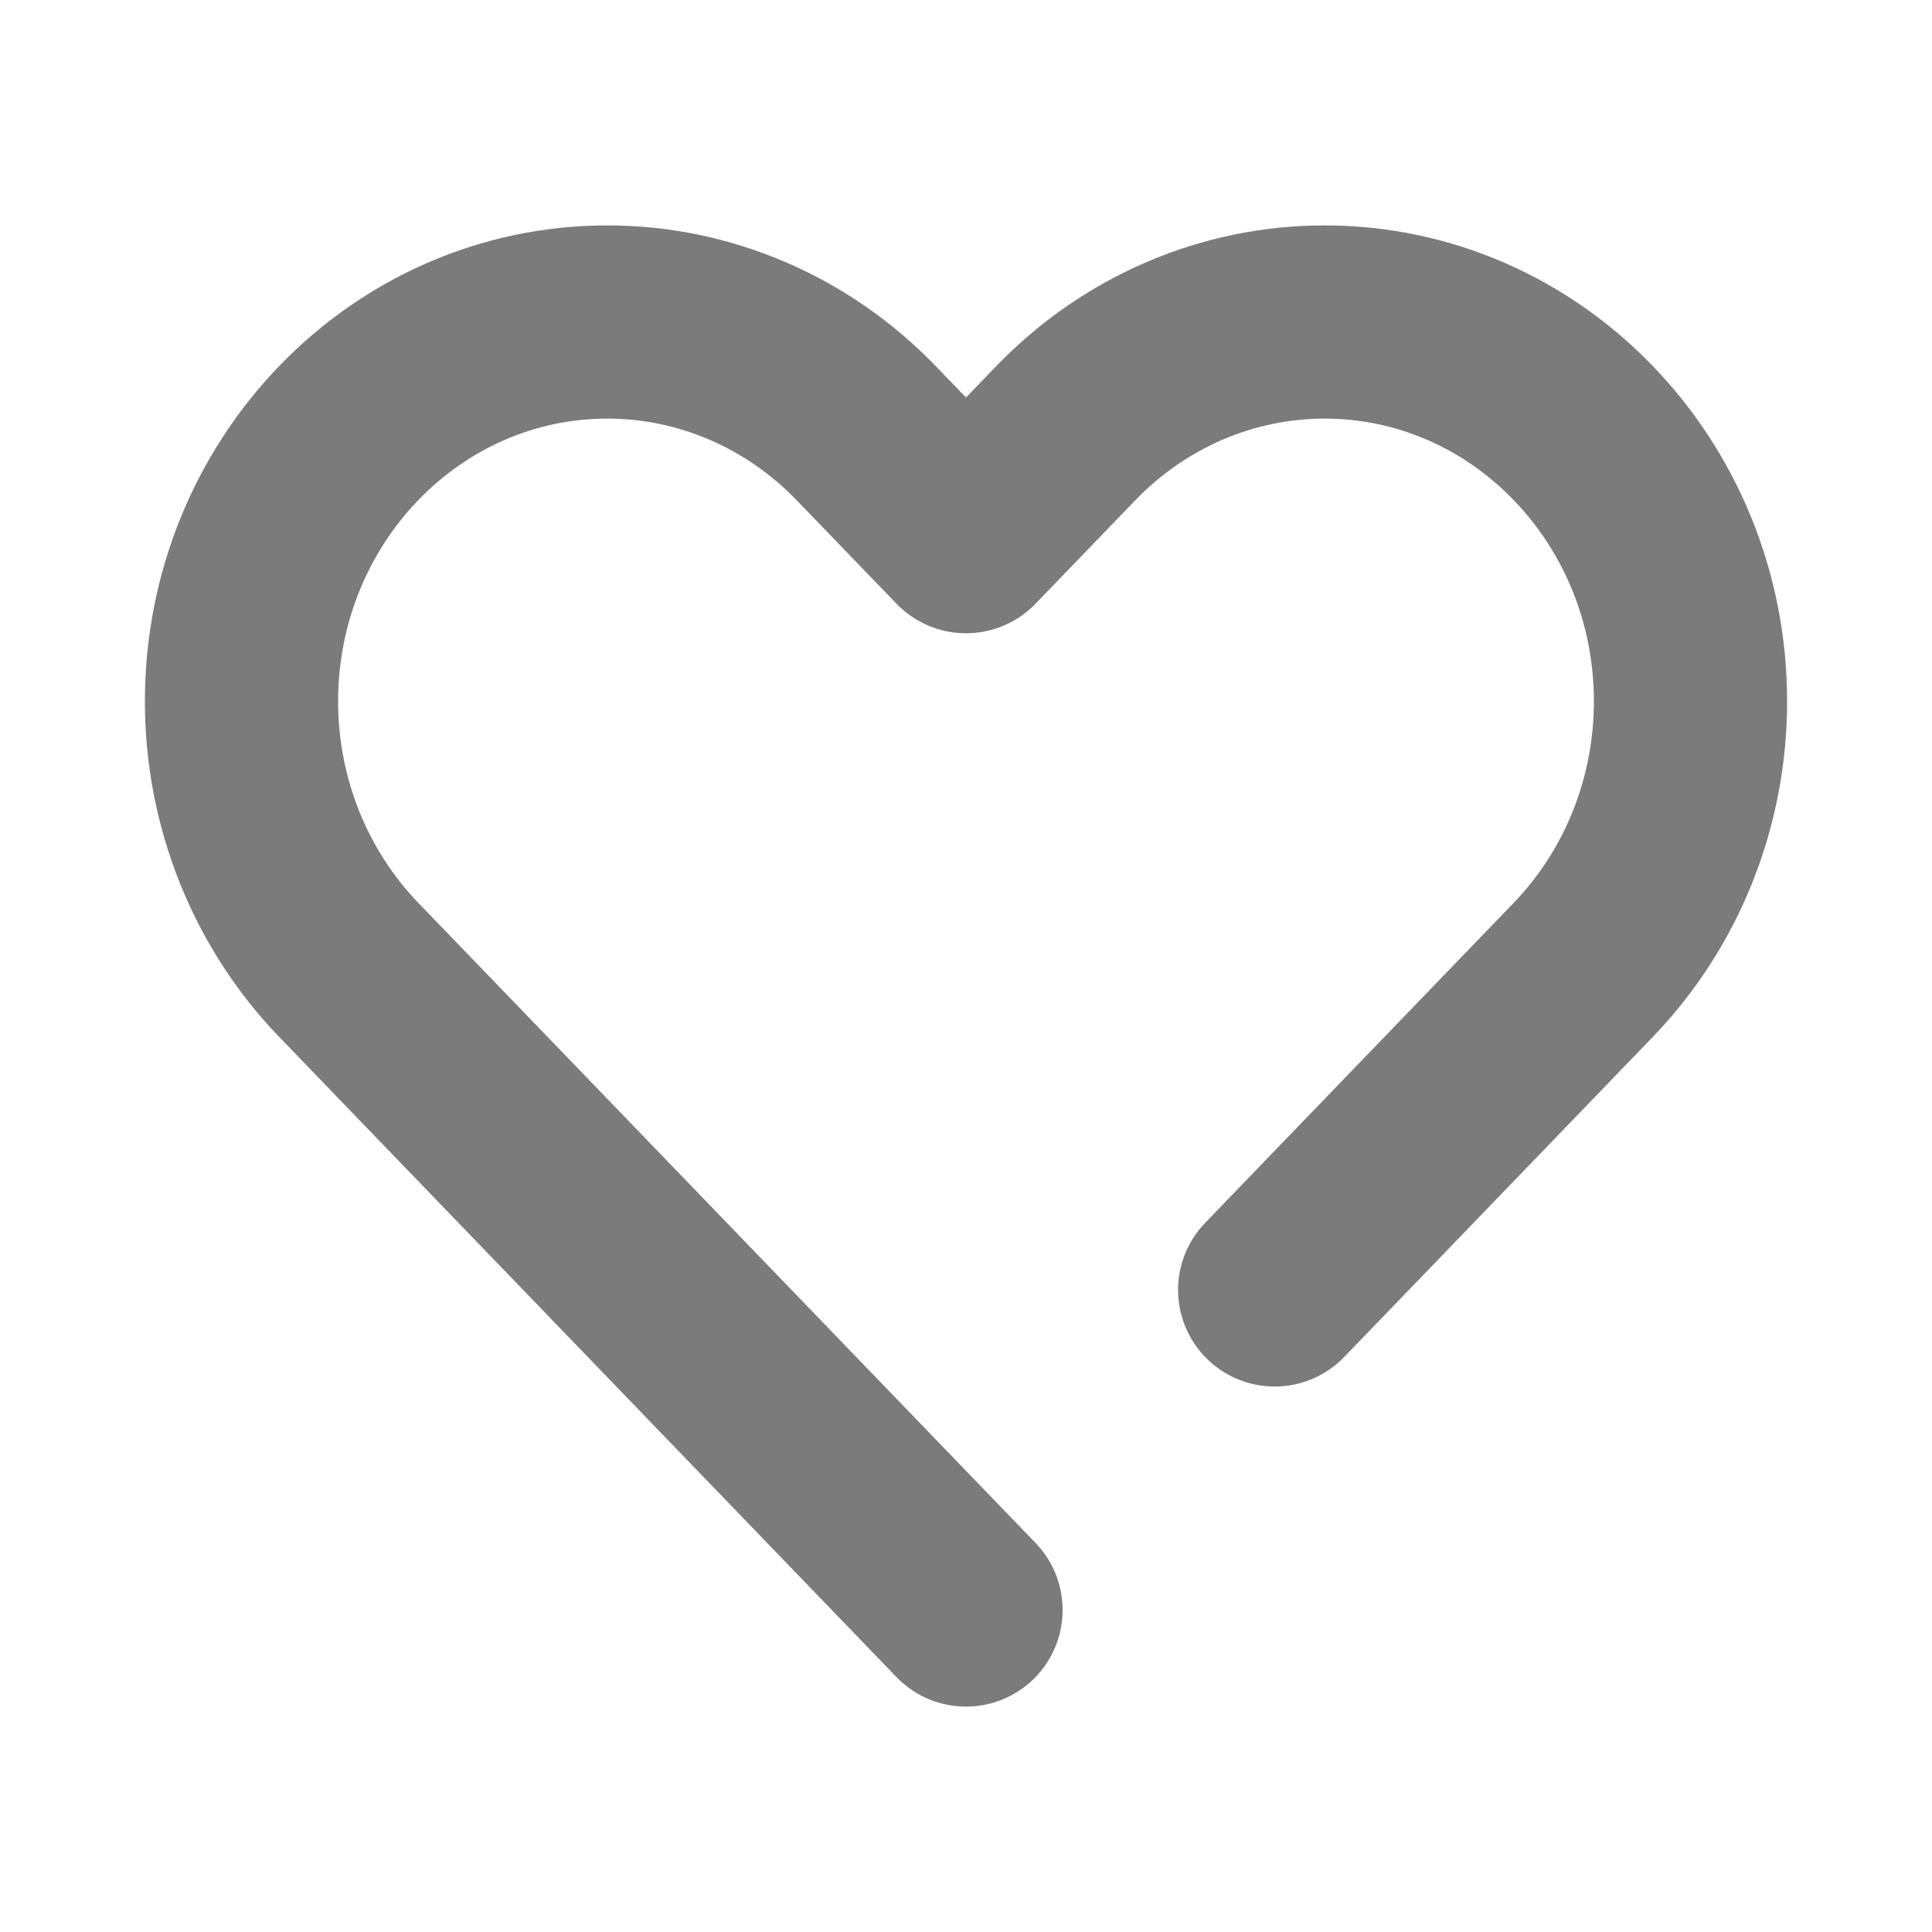 <svg width="30" height="30" viewBox="0 0 30 30" fill="none" xmlns="http://www.w3.org/2000/svg">
<g id="broken / heart">
<path id="shape" d="M15 25L5.414 15.059C4.349 13.954 3.75 12.455 3.75 10.893C3.75 7.638 6.294 5 9.432 5C10.939 5 12.384 5.621 13.45 6.726L15 8.333L16.55 6.726C17.616 5.621 19.061 5 20.568 5C23.706 5 26.25 7.638 26.25 10.893C26.25 12.455 25.651 13.954 24.586 15.059L19.793 20.03" stroke="#7B7B7B" stroke-width="3" stroke-linecap="round" stroke-linejoin="round"/>
</g>
</svg>
